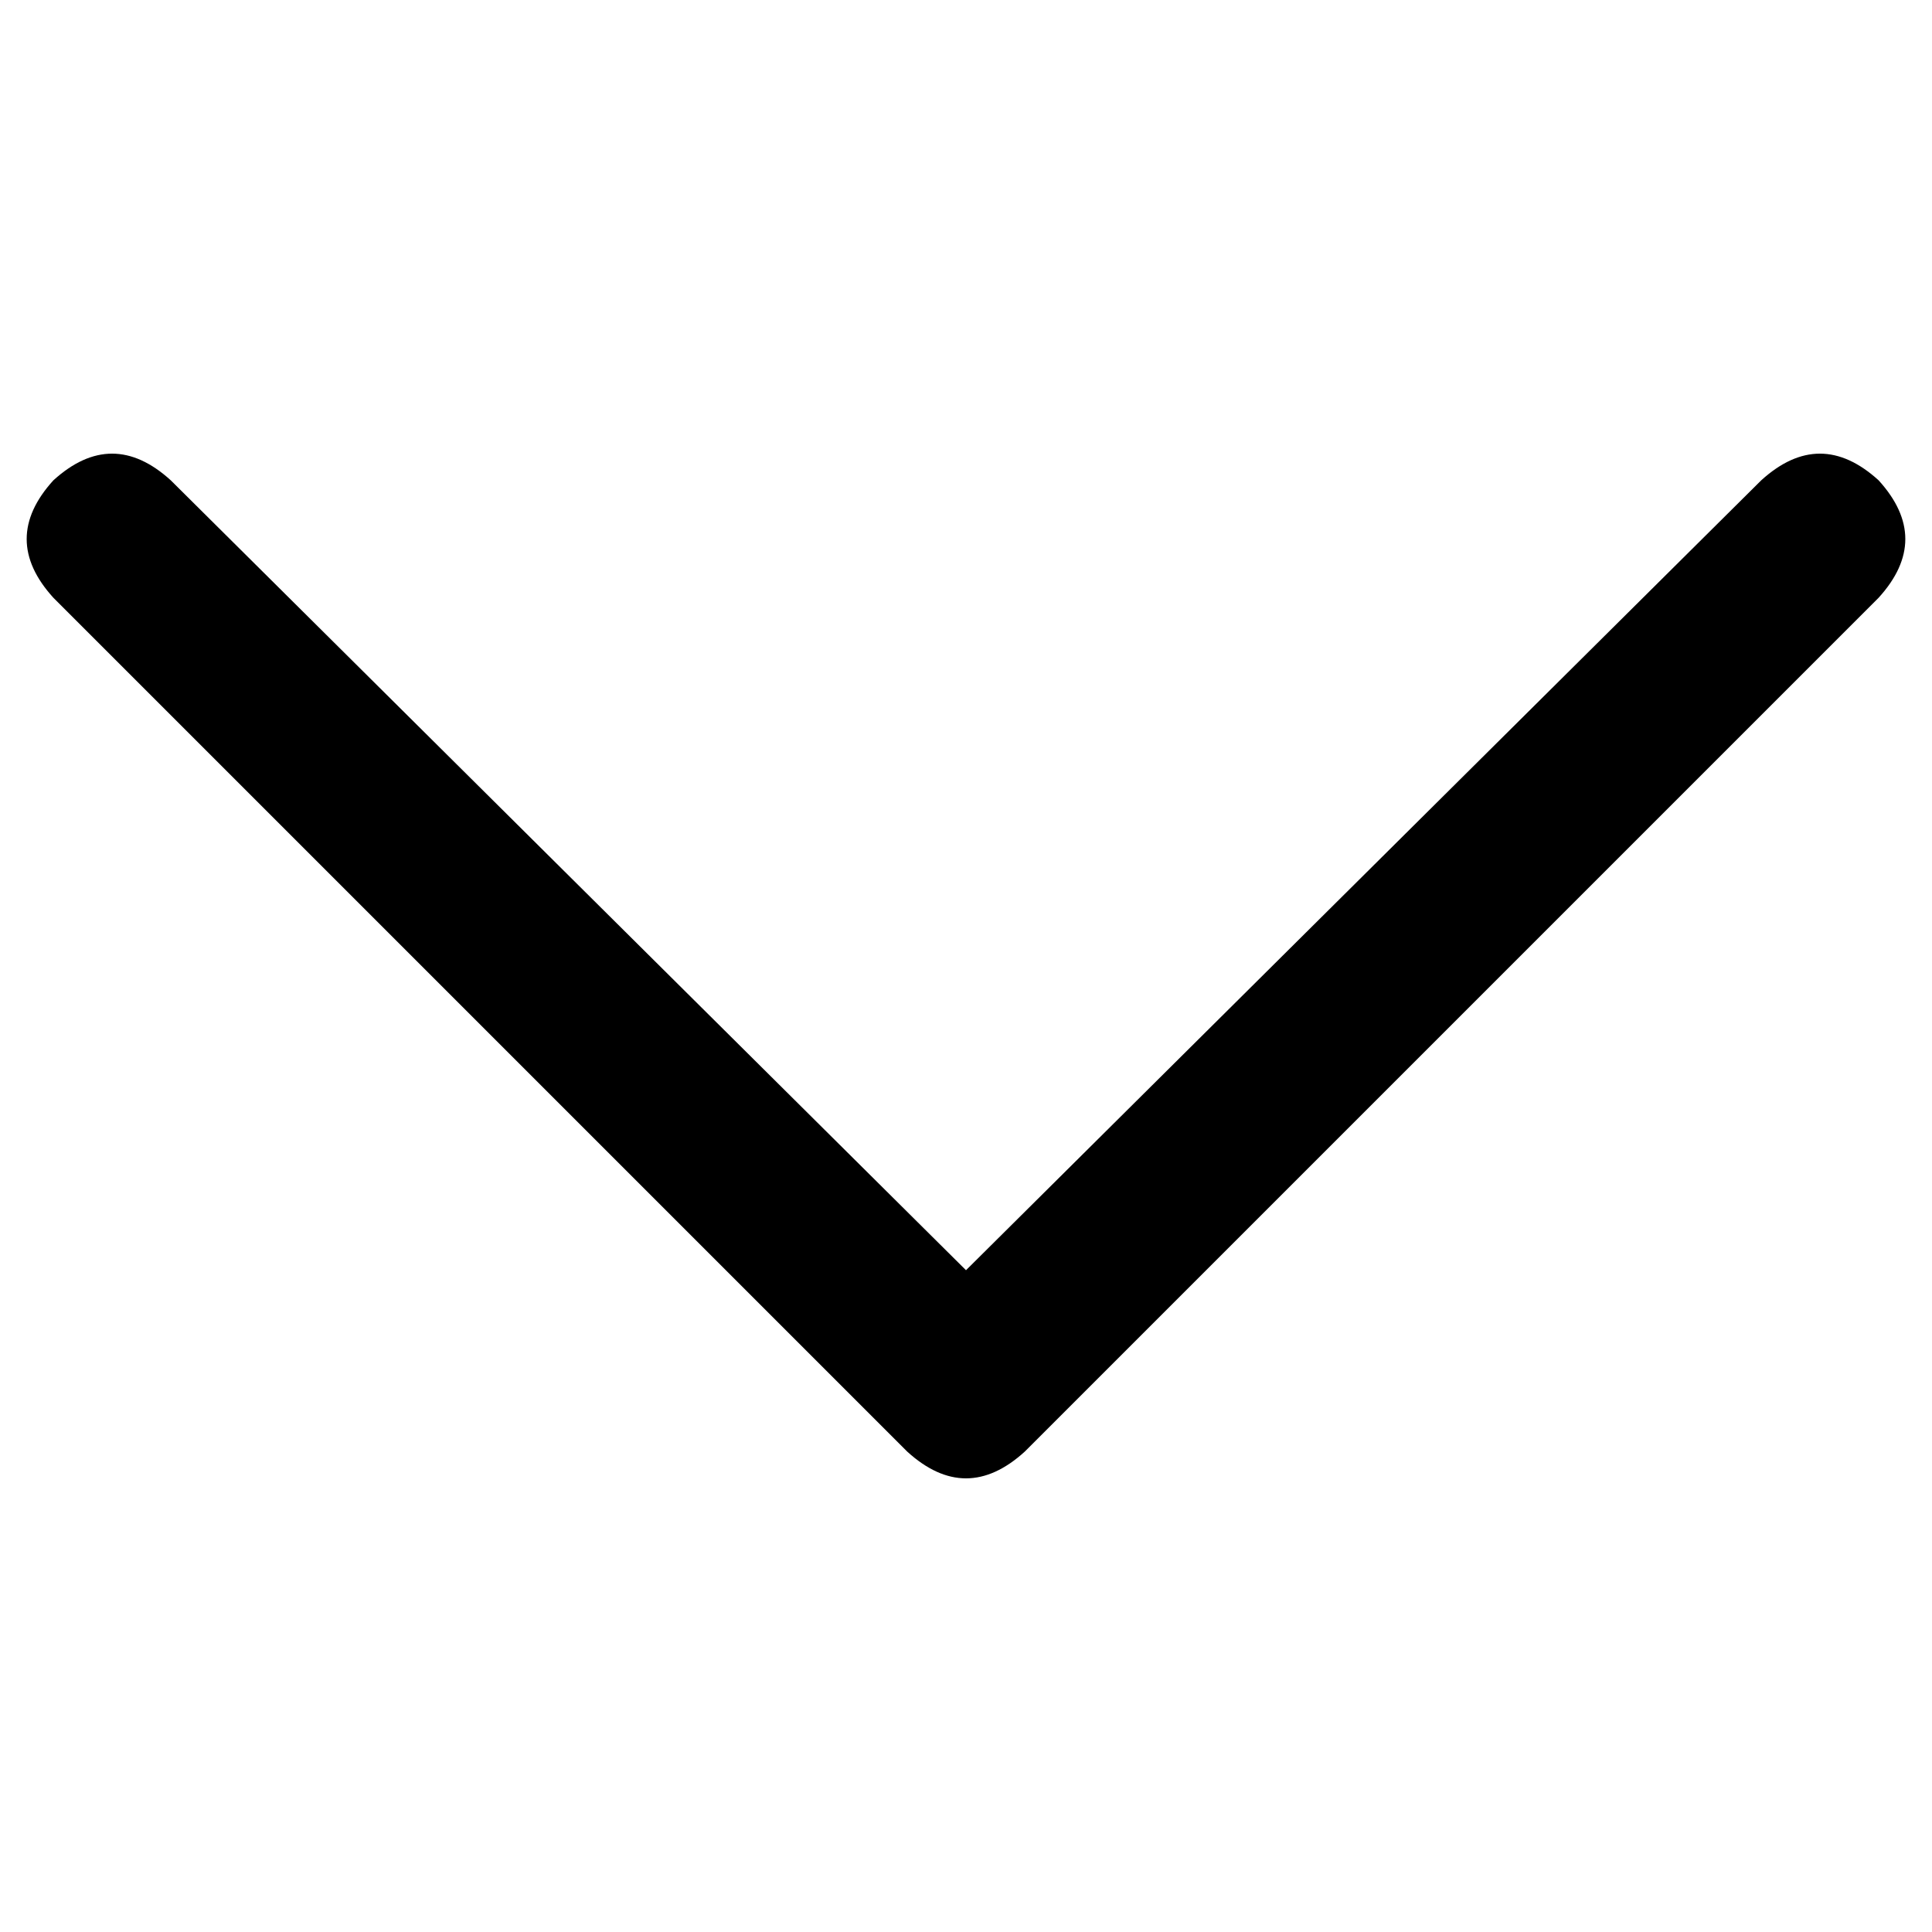 <svg xmlns="http://www.w3.org/2000/svg" viewBox="0 0 512 512">
  <path d="M 240.442 384.707 Q 256 398.851 271.558 384.707 L 497.856 158.409 Q 512 142.851 497.856 127.293 Q 482.298 113.149 466.74 127.293 L 256 336.619 L 45.26 127.293 Q 29.702 113.149 14.144 127.293 Q 0 142.851 14.144 158.409 L 240.442 384.707 L 240.442 384.707 Z" />
</svg>